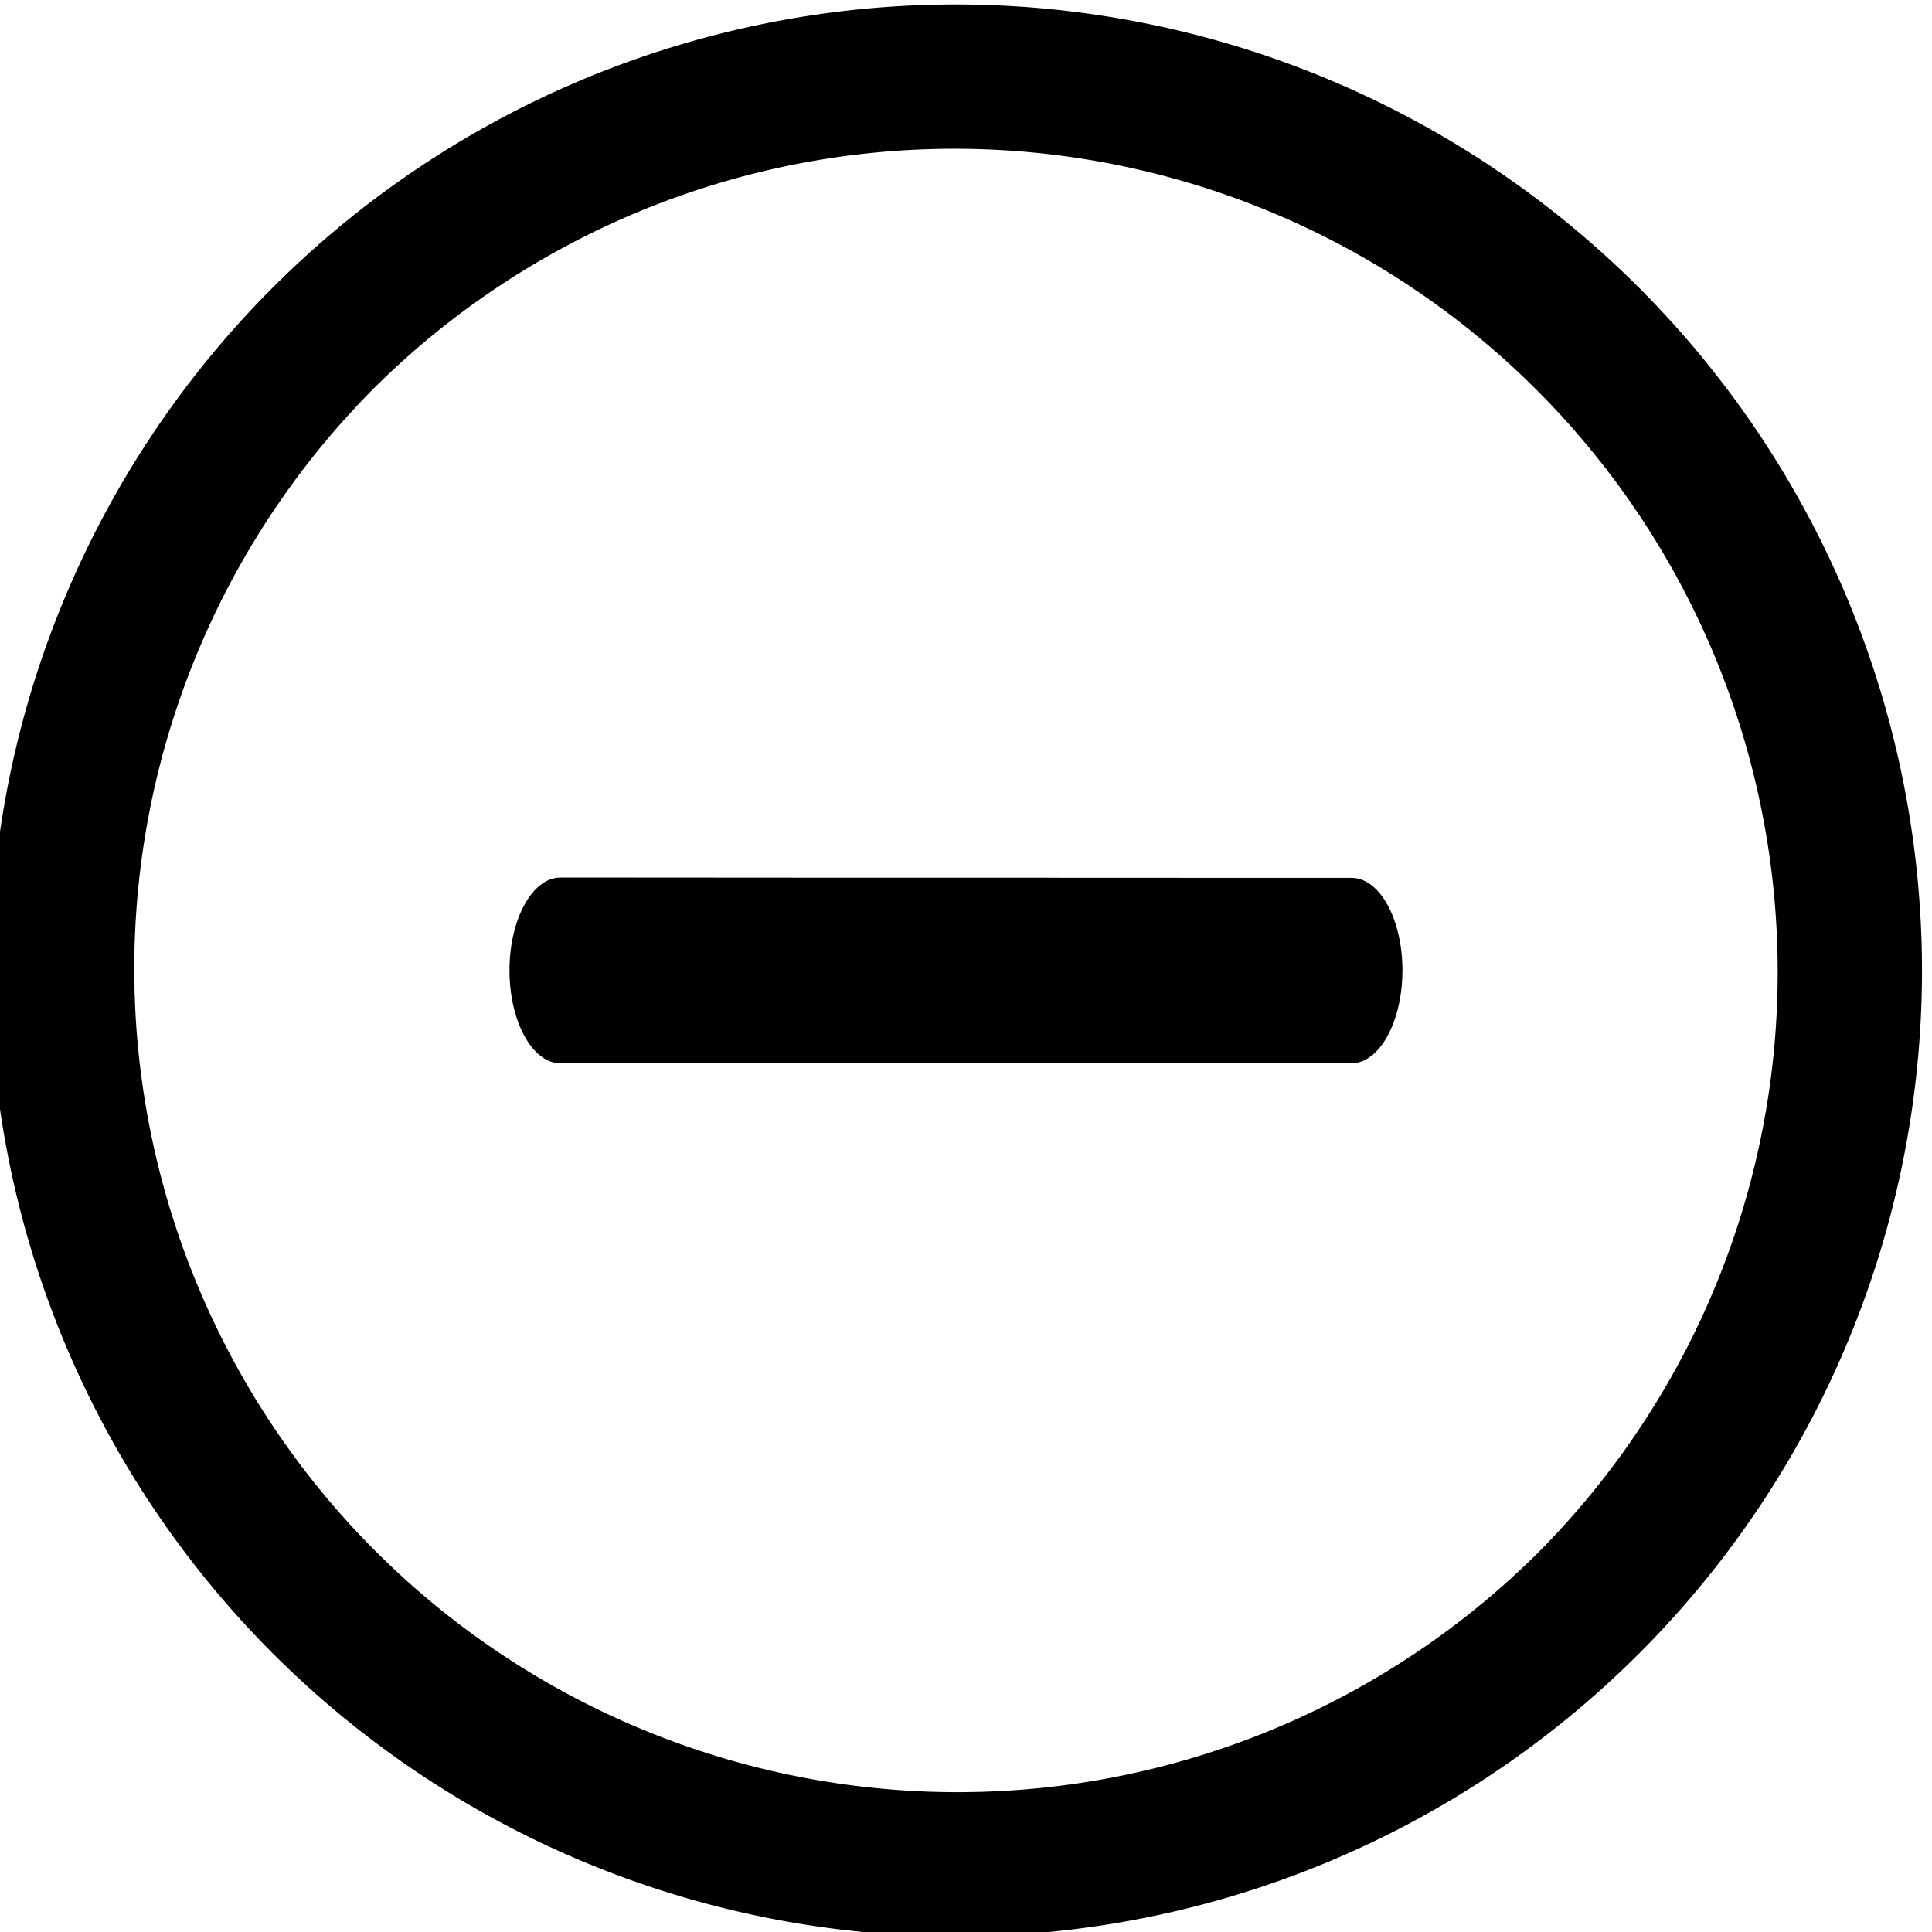 <svg viewBox="0 0 212.4 212.4">
    <path d="M105.1.491a106.2 106.2 0 10106.2 106.2A106.267 106.267 0 00105.1.491zm64 170.2a90.51 90.51 0 01-128-128 90.51 90.51 0 01128 128z"/><path d="M148.589 96.511h-7.3l-25.97-.011-.027-.006H94.909h.027l-26.018-.017h-7.306c-3.1 0-5.6 4.6-5.6 10.2s2.5 10.219 5.6 10.219l7.3-.043 26 .043h20.389-.006 33.286c3.1 0 5.6-4.621 5.6-10.221s-2.492-10.164-5.592-10.164z"/>
</svg>